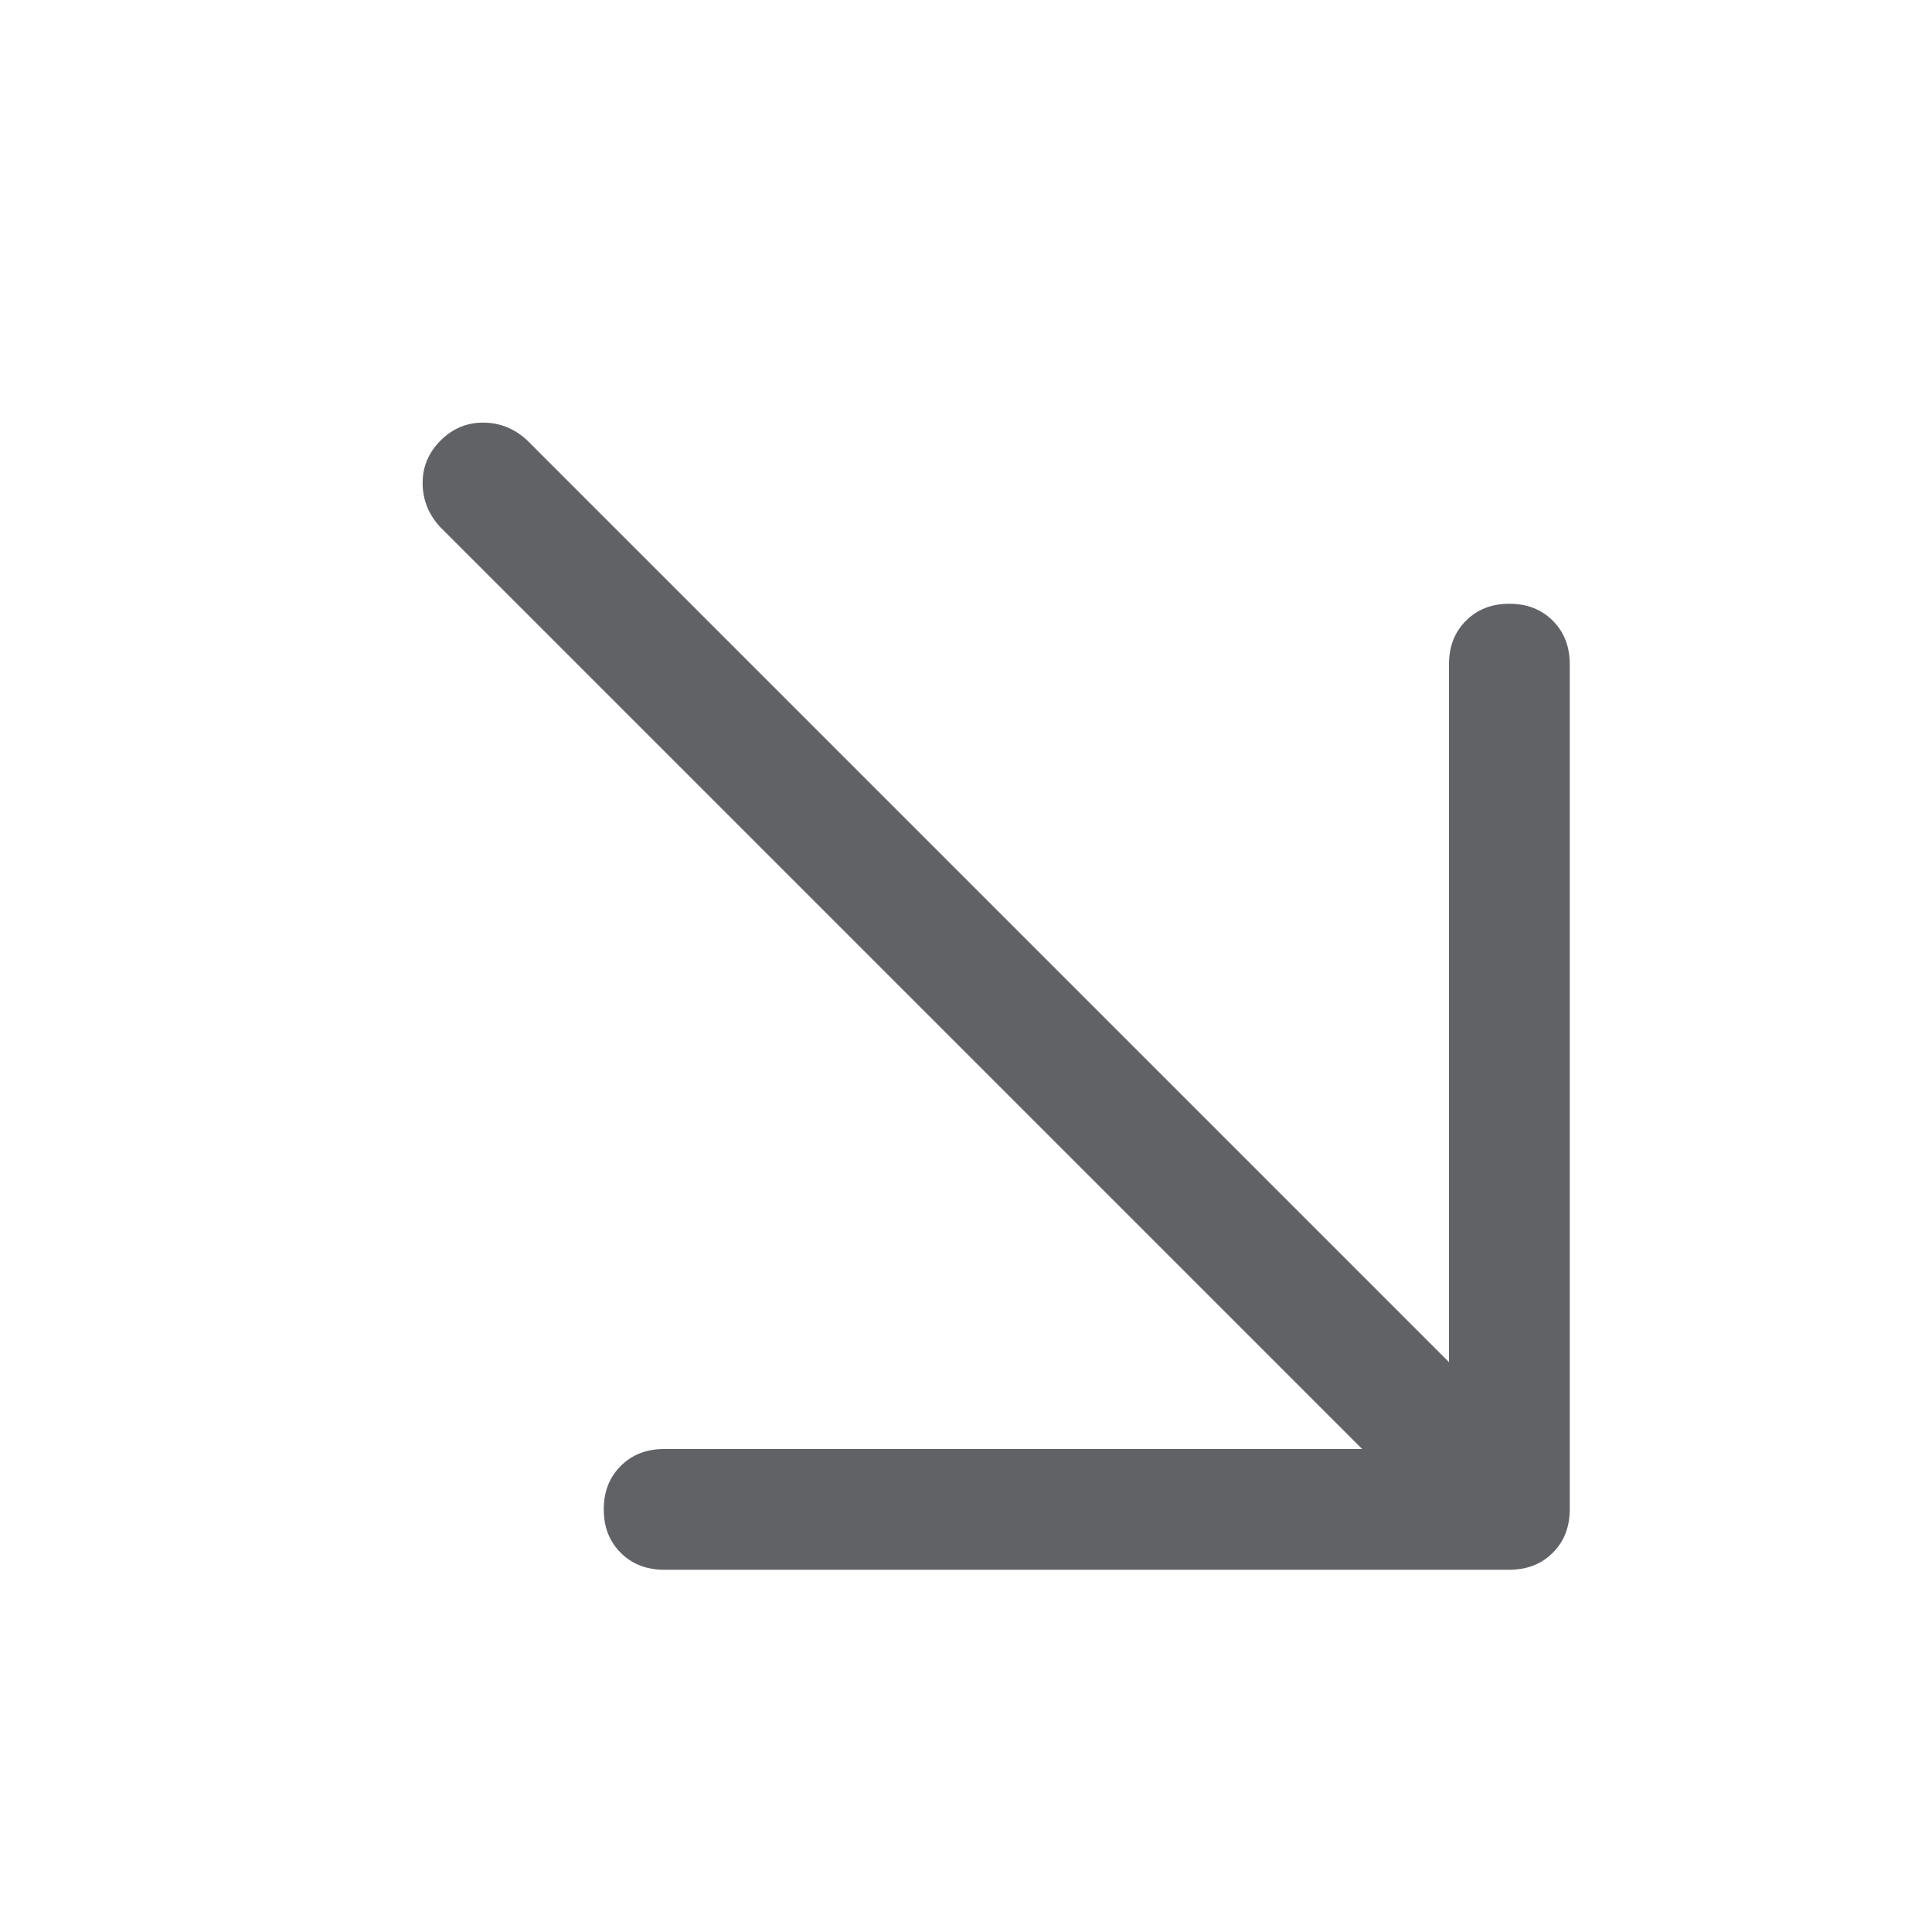 <?xml version="1.0" standalone="no"?><!DOCTYPE svg PUBLIC "-//W3C//DTD SVG 1.1//EN" "http://www.w3.org/Graphics/SVG/1.1/DTD/svg11.dtd"><svg class="icon" width="1000px" height="1000.00px" viewBox="0 0 1024 1024" version="1.1" xmlns="http://www.w3.org/2000/svg"><path fill="#606266" d="M352 768q-14.016 0-23.008 8.992T320 800t8.992 23.008T352 832h448q14.016 0 23.008-8.992T832 800V352q0-14.016-8.992-23.008T800 320t-23.008 8.992T768 352v416H352z m424.992 55.008Q787.008 832 800 832t22.496-9.504T832 800t-8.992-23.008l-544-544Q268.992 224 256 224t-22.496 9.504T224 256t8.992 23.008z" /></svg>